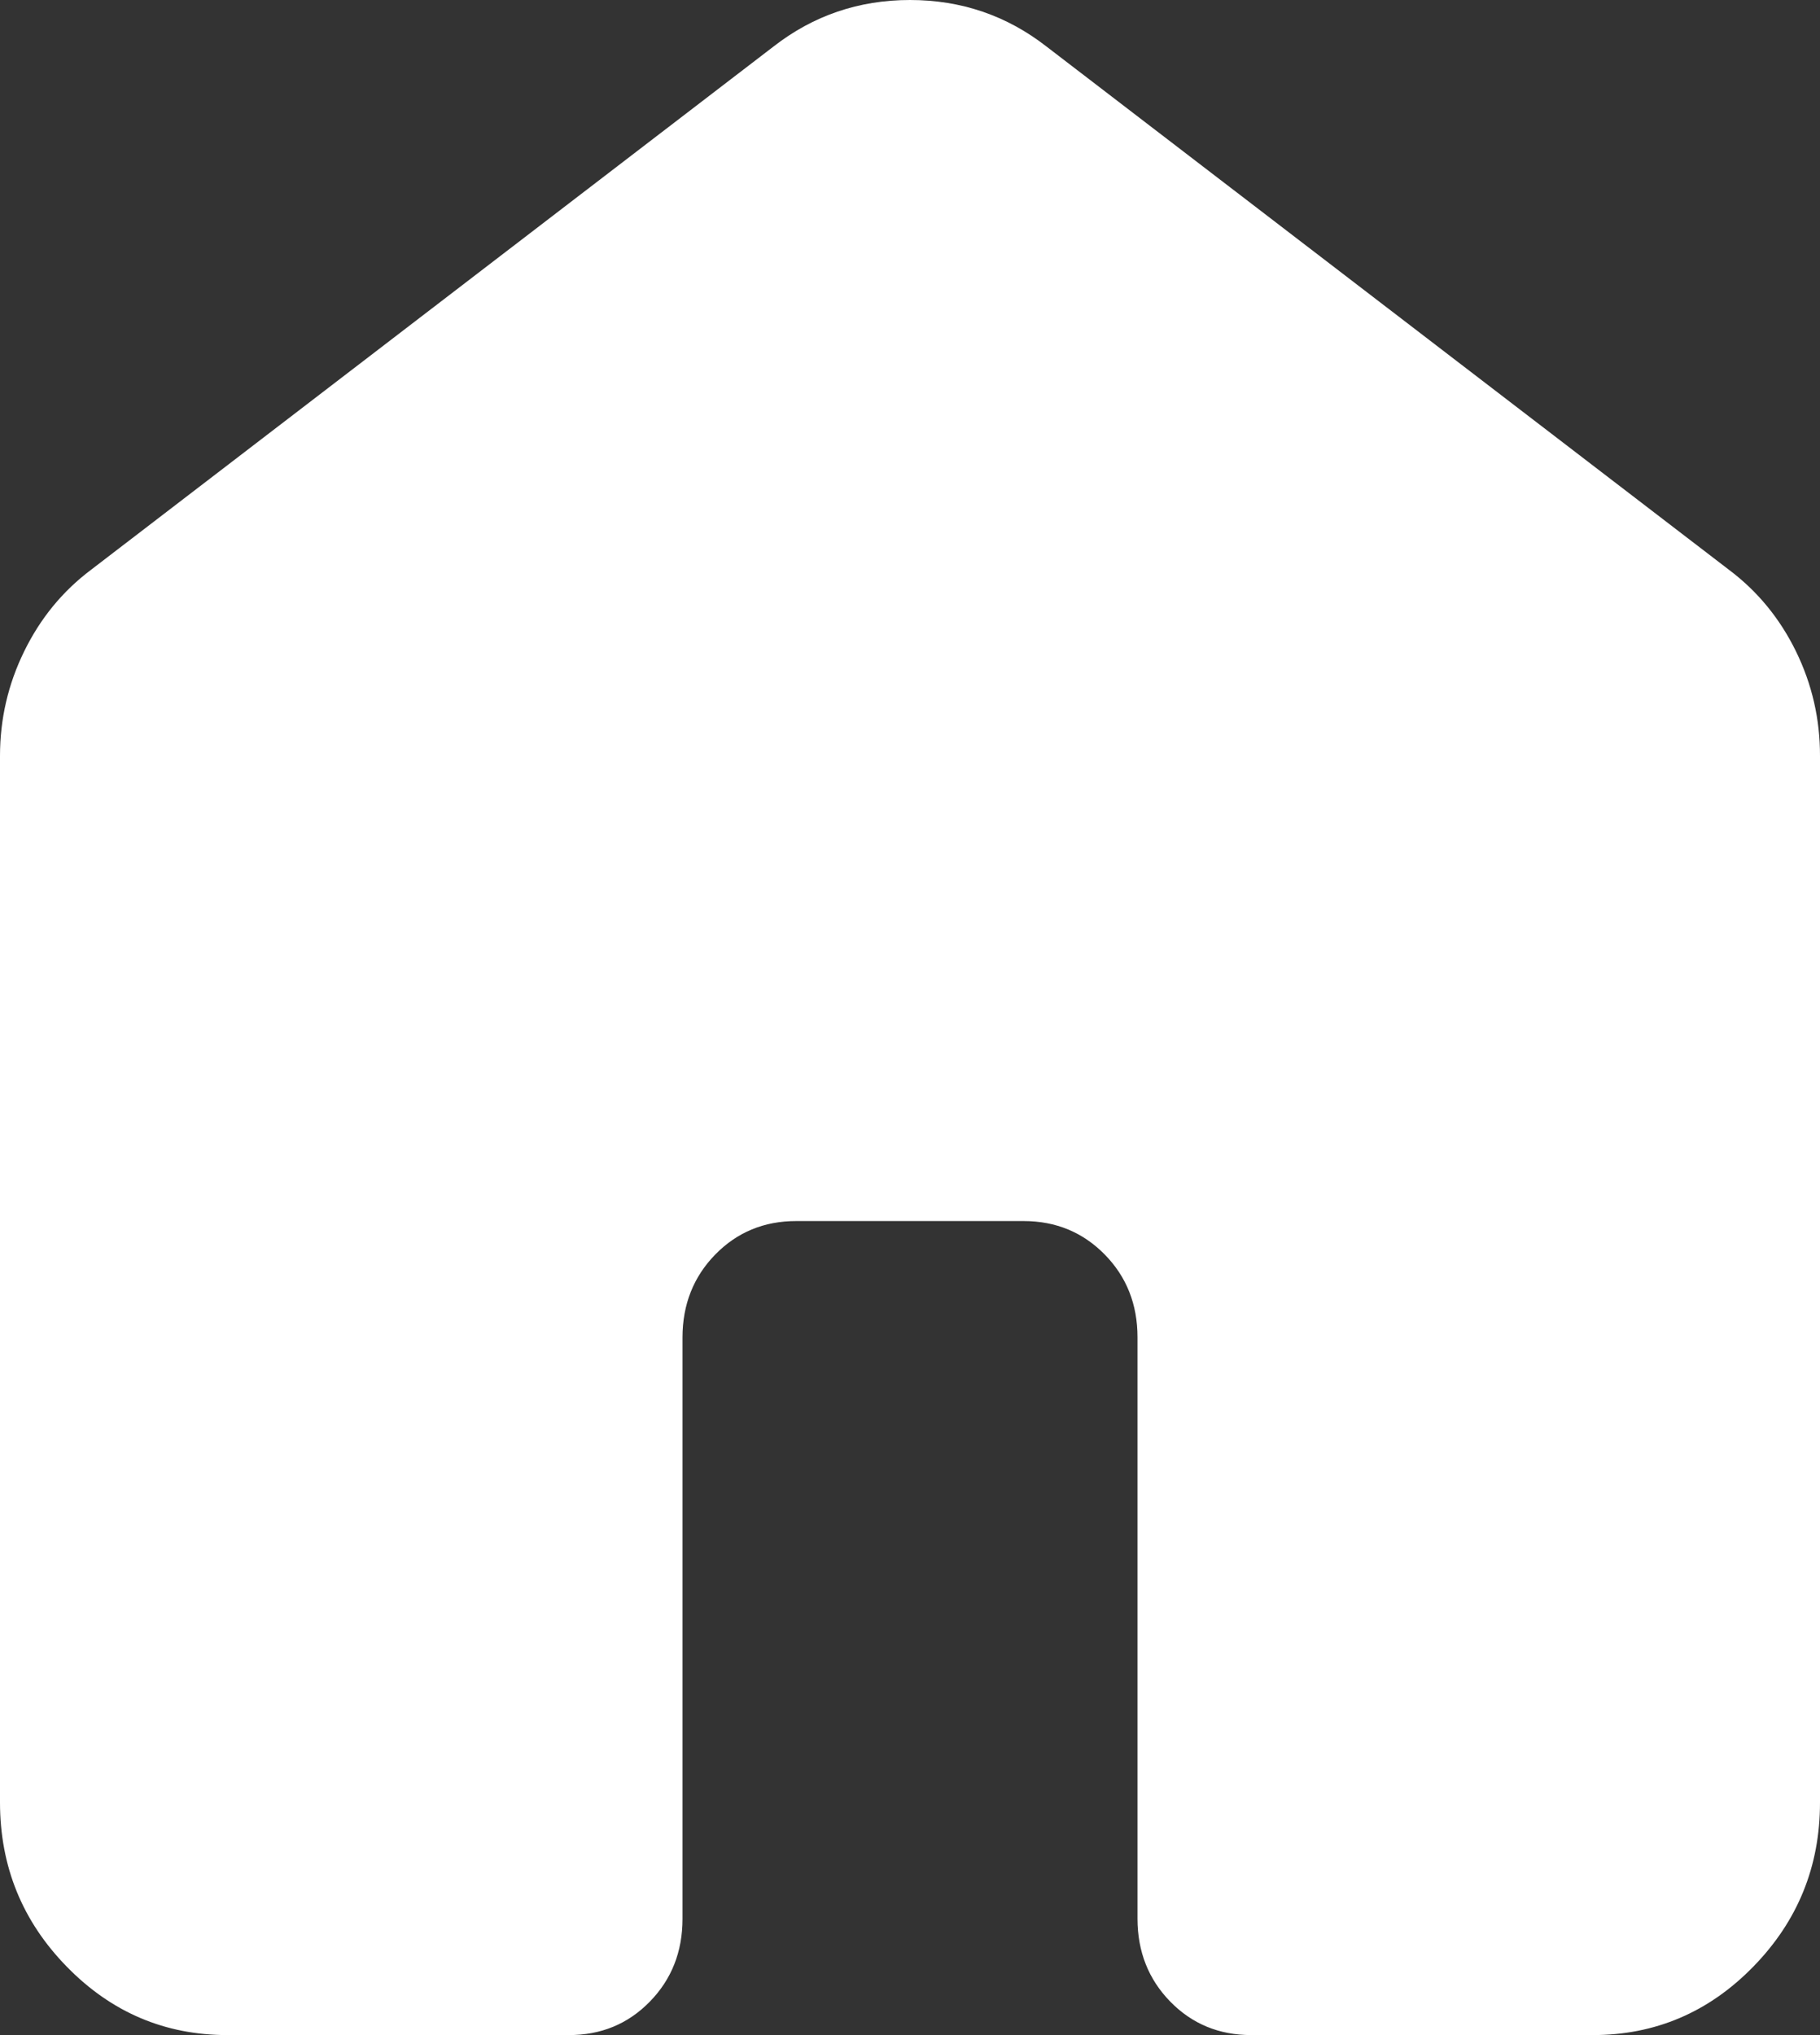 <svg width="34" height="38" viewBox="0 0 34 38" fill="none" xmlns="http://www.w3.org/2000/svg">
<rect x="0" y="0" width="34" height="38" fill="#333333" stroke="none"/>
<path d="M0 33.657V14.114C0 13.427 0.151 12.775 0.453 12.16C0.754 11.545 1.17 11.038 1.7 10.64L14.45 0.869C15.194 0.29 16.044 0 17 0C17.956 0 18.806 0.29 19.55 0.869L32.3 10.64C32.831 11.038 33.248 11.545 33.55 12.16C33.851 12.775 34.001 13.427 34 14.114V33.657C34 34.851 33.584 35.874 32.751 36.725C31.918 37.577 30.917 38.001 29.75 38H23.375C22.773 38 22.269 37.791 21.862 37.375C21.455 36.958 21.251 36.442 21.25 35.829V24.971C21.25 24.356 21.046 23.841 20.638 23.425C20.23 23.01 19.726 22.801 19.125 22.8H14.875C14.273 22.8 13.769 23.009 13.362 23.425C12.955 23.842 12.751 24.358 12.75 24.971V35.829C12.75 36.444 12.546 36.96 12.138 37.377C11.73 37.794 11.226 38.001 10.625 38H4.25C3.081 38 2.081 37.575 1.25 36.725C0.418 35.876 0.001 34.853 0 33.657Z" fill="white"/>
</svg>
